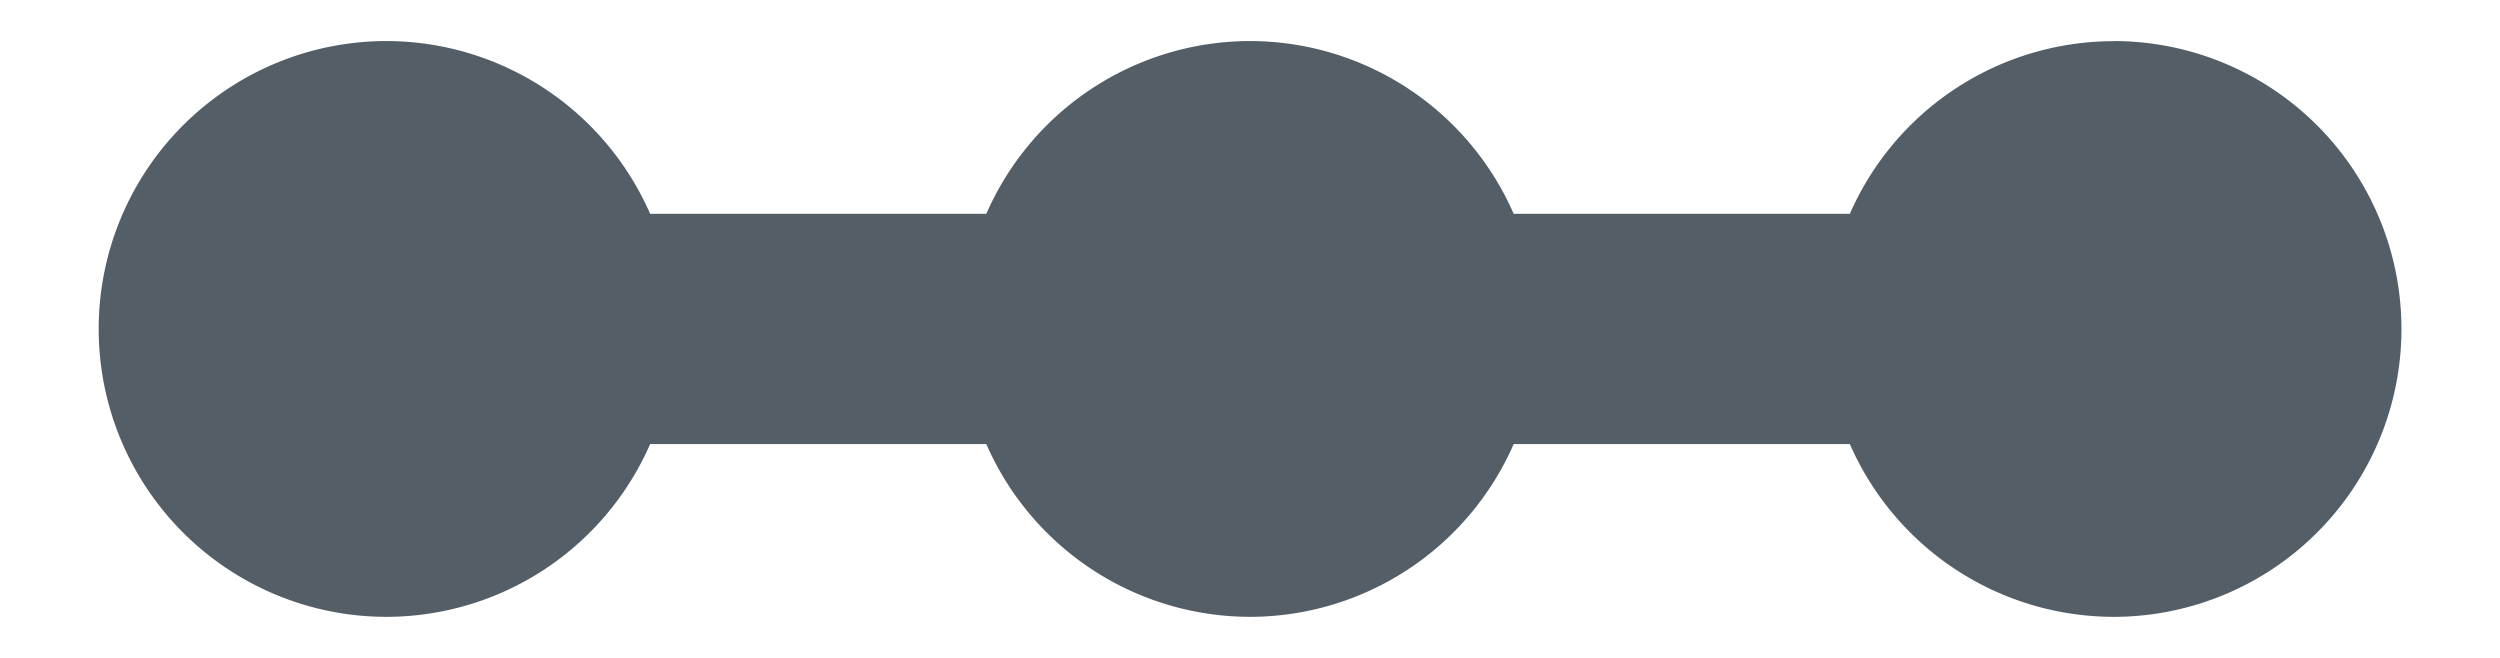 <svg xmlns="http://www.w3.org/2000/svg" xmlns:xlink="http://www.w3.org/1999/xlink" width="19" height="5" viewBox="0 0 19 5">
    <defs>
        <path id="a" d="M0 0h21v21H0z"/>
    </defs>
    <g fill="none" fill-rule="evenodd" transform="translate(-1 -8)">
        <mask id="b" fill="#fff">
            <use xlink:href="#a"/>
        </mask>
        <path fill="#535E67" d="M17.063 8.313a2.19 2.19 0 0 0-2.004 1.312h-2.555A2.19 2.19 0 0 0 10.5 8.312a2.19 2.19 0 0 0-2.004 1.313H5.941a2.19 2.19 0 0 0-2.003-1.313 2.188 2.188 0 0 0 0 4.376 2.19 2.19 0 0 0 2.003-1.313h2.555a2.19 2.19 0 0 0 2.004 1.313 2.19 2.19 0 0 0 2.004-1.313h2.555a2.19 2.19 0 0 0 2.004 1.313 2.188 2.188 0 0 0 0-4.376z" mask="url(#b)"/>
    </g>
</svg>
